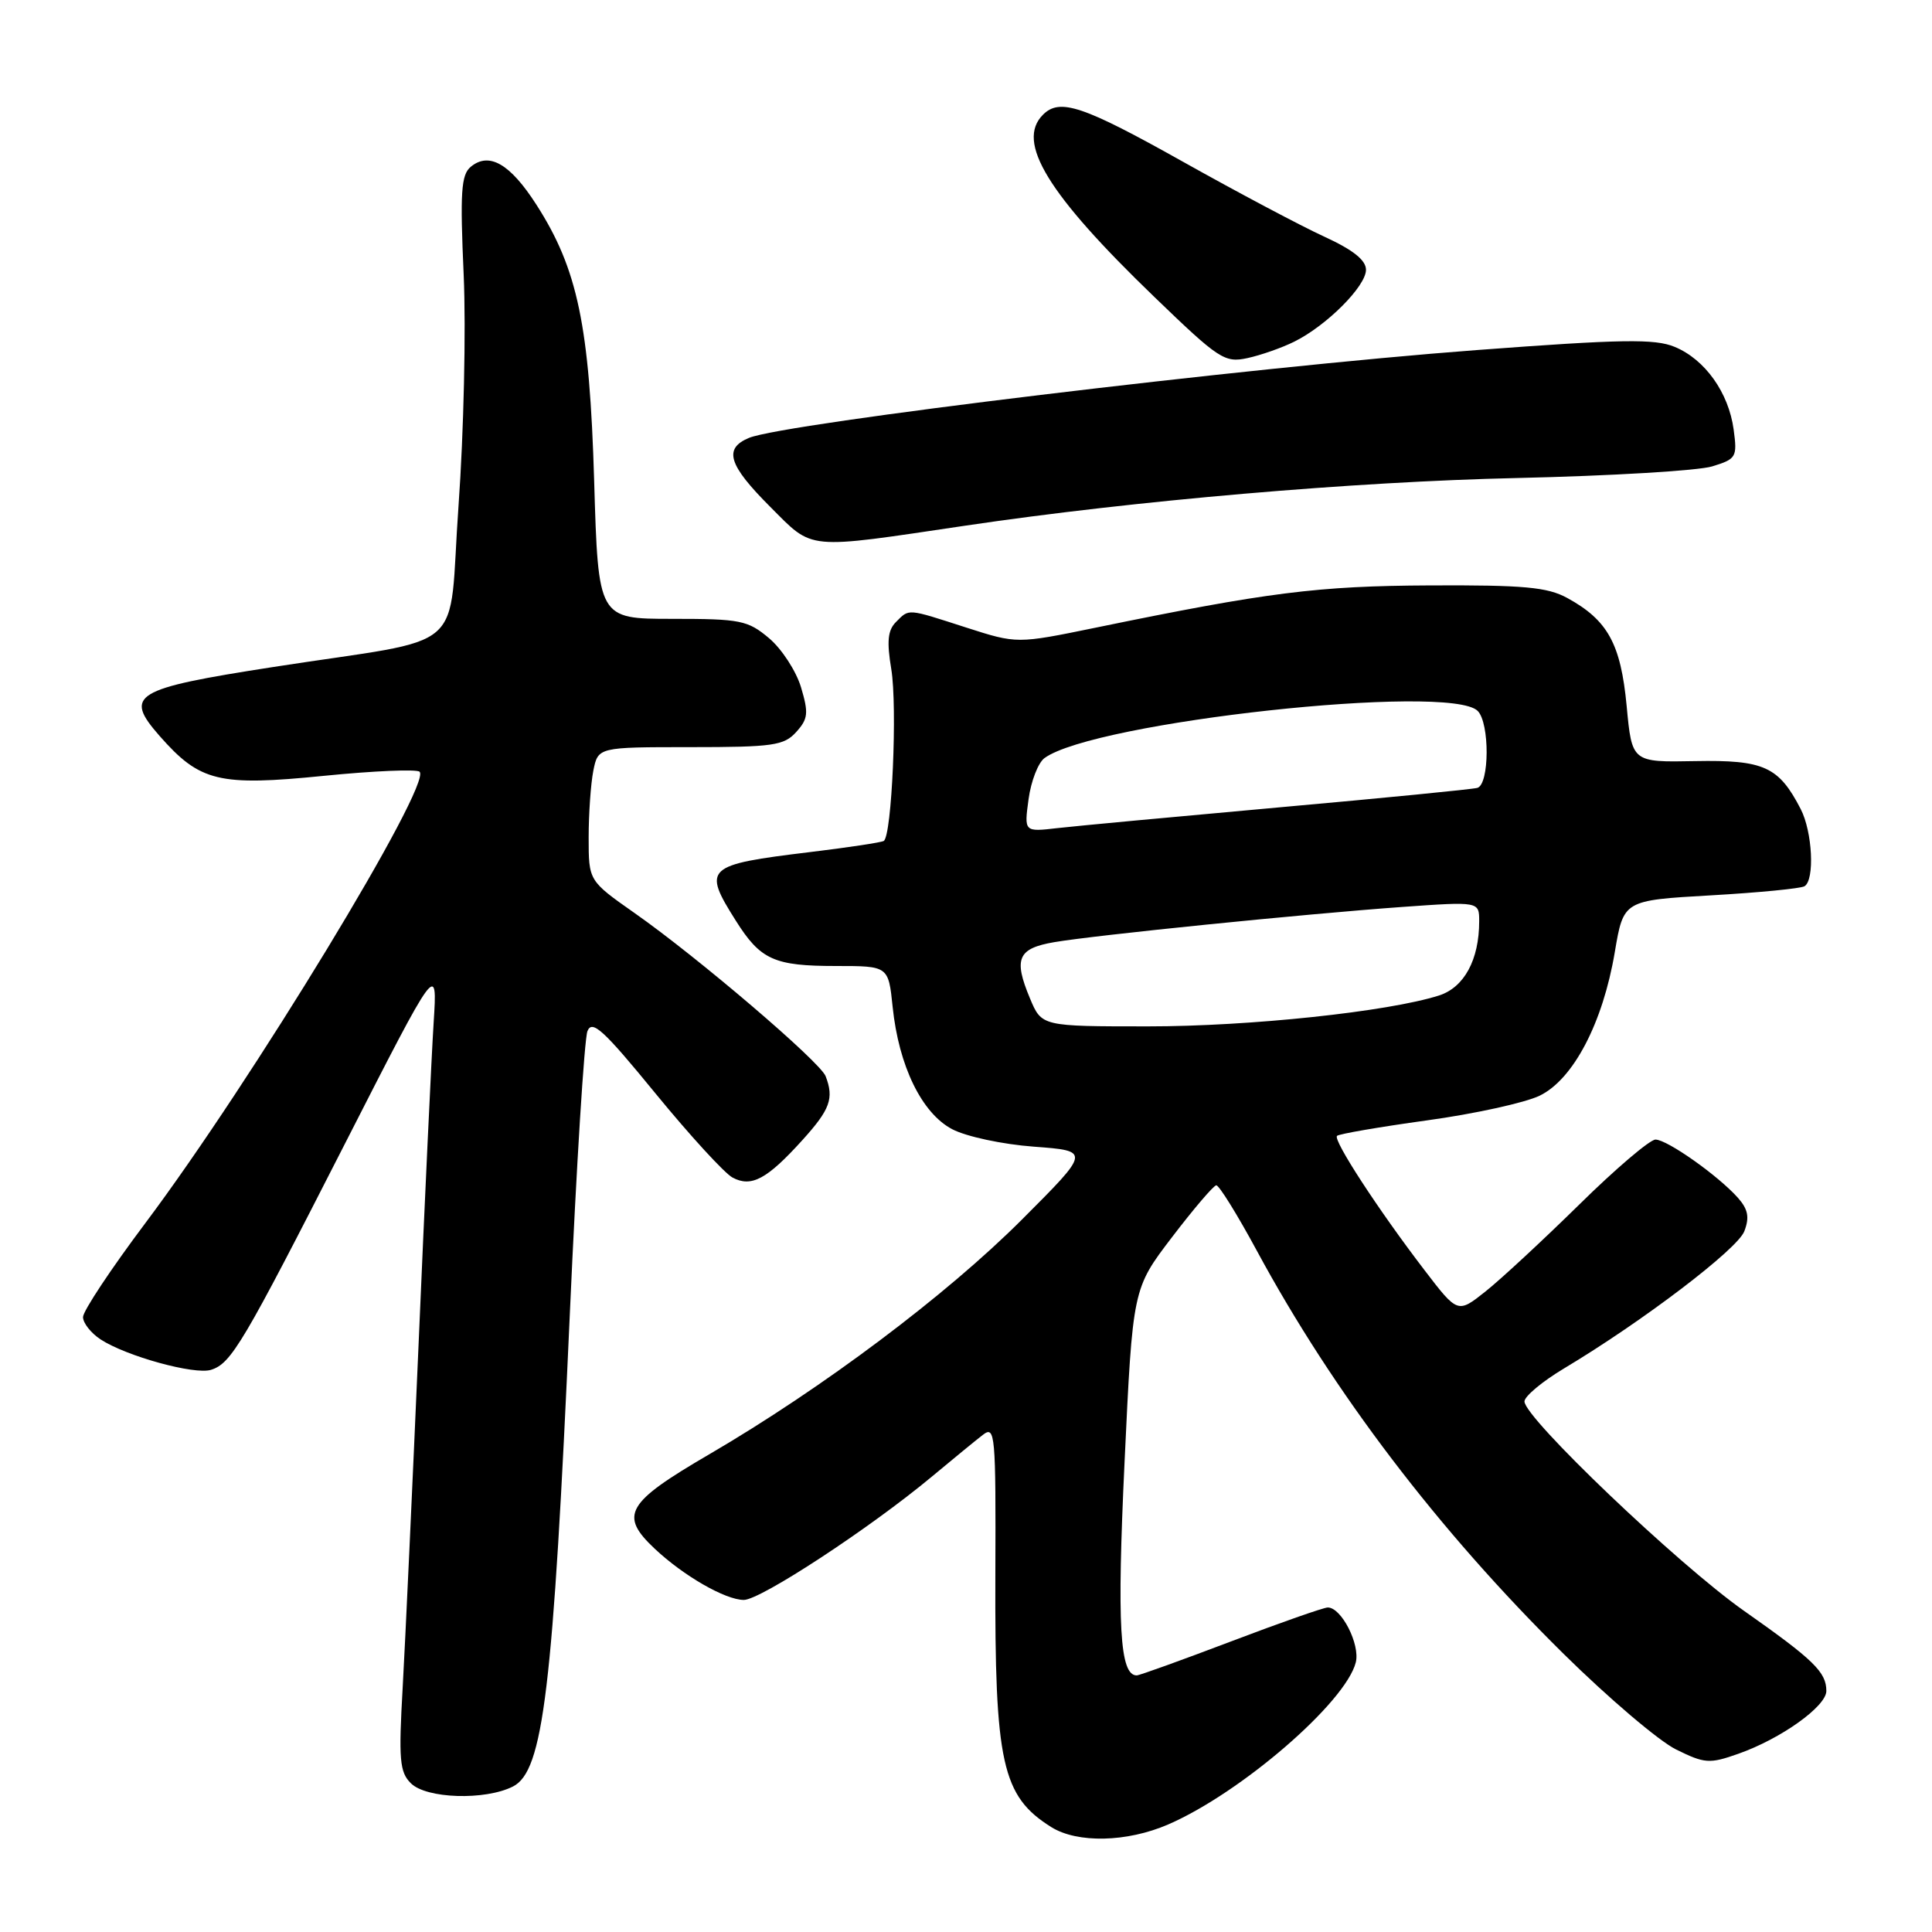<?xml version="1.0" encoding="UTF-8" standalone="no"?>
<!DOCTYPE svg PUBLIC "-//W3C//DTD SVG 1.1//EN" "http://www.w3.org/Graphics/SVG/1.1/DTD/svg11.dtd" >
<svg xmlns="http://www.w3.org/2000/svg" xmlns:xlink="http://www.w3.org/1999/xlink" version="1.1" viewBox="0 0 256 256">
 <g >
 <path fill="currentColor"
d=" M 154.79 241.75 C 164.44 237.57 178.31 225.58 179.65 220.27 C 180.24 217.89 177.75 213.00 175.94 213.00 C 175.39 213.00 169.61 215.03 163.11 217.50 C 156.60 219.97 150.98 222.00 150.62 222.00 C 148.37 222.00 147.99 215.38 149.01 193.72 C 150.09 170.75 150.09 170.75 155.30 163.93 C 158.16 160.18 160.80 157.09 161.16 157.06 C 161.52 157.02 163.95 160.94 166.55 165.75 C 176.70 184.52 190.57 202.75 207.18 219.14 C 213.11 224.99 219.81 230.69 222.08 231.81 C 225.89 233.69 226.50 233.74 230.35 232.38 C 235.98 230.40 242.00 226.10 242.00 224.06 C 242.00 221.56 240.33 219.94 231.07 213.43 C 222.37 207.31 202.00 187.88 202.00 185.70 C 202.00 185.02 204.36 183.05 207.25 181.32 C 217.66 175.09 230.23 165.53 231.13 163.15 C 231.84 161.30 231.63 160.24 230.28 158.71 C 227.67 155.78 220.91 151.00 219.36 151.00 C 218.62 151.00 214.07 154.87 209.26 159.61 C 204.44 164.34 198.85 169.53 196.83 171.13 C 193.15 174.05 193.15 174.05 188.73 168.27 C 182.60 160.26 176.61 151.06 177.16 150.51 C 177.42 150.25 182.77 149.33 189.06 148.46 C 195.35 147.60 202.07 146.12 204.00 145.19 C 208.47 143.03 212.39 135.54 213.97 126.15 C 215.13 119.30 215.13 119.30 226.68 118.64 C 233.03 118.28 238.63 117.73 239.11 117.43 C 240.48 116.58 240.16 110.22 238.60 107.20 C 235.69 101.57 233.74 100.68 224.62 100.85 C 216.24 101.01 216.24 101.01 215.54 93.54 C 214.76 85.31 213.04 82.17 207.66 79.23 C 205.04 77.80 201.93 77.51 189.50 77.57 C 174.59 77.64 168.00 78.47 145.13 83.18 C 134.75 85.31 134.75 85.31 128.05 83.16 C 120.11 80.60 120.51 80.63 118.72 82.42 C 117.63 83.51 117.49 85.00 118.10 88.67 C 118.92 93.65 118.18 110.78 117.10 111.43 C 116.77 111.63 112.36 112.30 107.29 112.91 C 93.48 114.59 93.06 114.97 97.49 121.98 C 100.77 127.19 102.57 128.00 110.79 128.00 C 117.72 128.00 117.72 128.00 118.28 133.42 C 119.09 141.24 122.13 147.49 126.16 149.62 C 128.03 150.60 132.81 151.63 137.00 151.94 C 144.50 152.50 144.50 152.50 135.45 161.56 C 125.41 171.61 109.01 183.93 93.95 192.72 C 82.95 199.14 82.02 200.76 86.75 205.21 C 90.59 208.82 96.11 211.99 98.56 212.00 C 100.78 212.00 115.32 202.46 123.50 195.64 C 126.25 193.35 129.28 190.86 130.23 190.13 C 131.87 188.86 131.96 189.94 131.89 208.64 C 131.80 233.66 132.76 238.00 139.30 242.10 C 142.76 244.26 149.32 244.12 154.79 241.75 Z  M 67.97 236.72 C 71.99 234.68 73.28 224.03 75.51 174.00 C 76.38 154.47 77.43 137.66 77.84 136.63 C 78.46 135.08 79.97 136.47 86.85 144.88 C 91.40 150.44 96.00 155.46 97.06 156.03 C 99.56 157.37 101.63 156.26 106.34 151.05 C 110.00 147.00 110.53 145.54 109.40 142.60 C 108.67 140.70 92.47 126.86 84.08 120.98 C 78.00 116.71 78.00 116.71 78.00 110.98 C 78.00 107.83 78.28 103.84 78.62 102.12 C 79.25 99.00 79.25 99.00 91.47 99.00 C 102.43 99.00 103.88 98.79 105.50 97.00 C 107.08 95.25 107.16 94.49 106.14 91.07 C 105.49 88.91 103.59 85.99 101.91 84.57 C 99.08 82.19 98.12 82.00 89.06 82.00 C 79.27 82.00 79.27 82.00 78.73 63.75 C 78.12 43.16 76.55 35.65 71.08 27.13 C 67.60 21.70 64.81 20.09 62.38 22.10 C 61.10 23.16 60.95 25.46 61.44 36.43 C 61.76 43.63 61.45 57.35 60.76 66.97 C 59.31 87.13 62.58 84.28 36.15 88.39 C 17.67 91.26 16.36 92.06 21.15 97.52 C 26.49 103.59 28.98 104.20 42.94 102.80 C 49.54 102.14 55.23 101.90 55.60 102.26 C 57.26 103.93 33.27 143.41 19.25 162.08 C 14.71 168.13 11.00 173.72 11.00 174.52 C 11.00 175.31 12.05 176.64 13.33 177.48 C 16.72 179.70 25.79 182.20 27.96 181.51 C 30.65 180.66 32.16 178.11 45.73 151.50 C 57.97 127.50 57.97 127.50 57.46 135.50 C 57.18 139.90 56.28 159.03 55.47 178.00 C 54.65 196.97 53.70 217.47 53.36 223.54 C 52.81 233.16 52.95 234.81 54.44 236.29 C 56.48 238.34 64.28 238.59 67.97 236.72 Z  M 128.00 69.64 C 150.32 66.33 179.43 63.82 201.00 63.34 C 213.38 63.06 225.01 62.37 226.87 61.80 C 230.07 60.82 230.21 60.58 229.72 56.93 C 229.06 52.03 225.92 47.62 221.90 45.96 C 219.27 44.87 214.91 44.94 195.62 46.39 C 165.50 48.65 103.93 56.09 99.25 58.02 C 95.84 59.44 96.50 61.60 102.07 67.17 C 107.85 72.95 106.55 72.82 128.00 69.64 Z  M 171.50 45.27 C 175.81 43.13 181.00 37.92 181.00 35.75 C 181.00 34.47 179.29 33.11 175.48 31.36 C 172.44 29.97 164.01 25.50 156.73 21.42 C 143.47 13.99 140.43 12.97 138.20 15.20 C 134.59 18.81 138.80 25.70 152.97 39.36 C 161.52 47.61 162.27 48.10 165.29 47.45 C 167.05 47.07 169.85 46.09 171.50 45.27 Z  M 136.48 132.30 C 134.27 127.02 134.86 125.67 139.70 124.84 C 145.16 123.91 172.69 121.12 185.75 120.18 C 196.00 119.45 196.00 119.45 196.00 122.07 C 196.00 127.18 194.01 130.84 190.67 131.91 C 183.91 134.06 165.61 136.00 152.14 136.00 C 138.03 136.00 138.03 136.00 136.48 132.30 Z  M 136.29 105.90 C 136.61 103.52 137.56 101.07 138.40 100.45 C 144.98 95.64 192.10 90.50 195.80 94.20 C 197.41 95.81 197.37 103.96 195.75 104.40 C 195.06 104.59 183.25 105.75 169.50 106.98 C 155.75 108.22 142.52 109.45 140.10 109.73 C 135.70 110.24 135.70 110.24 136.29 105.90 Z "/>
</g>
</svg>